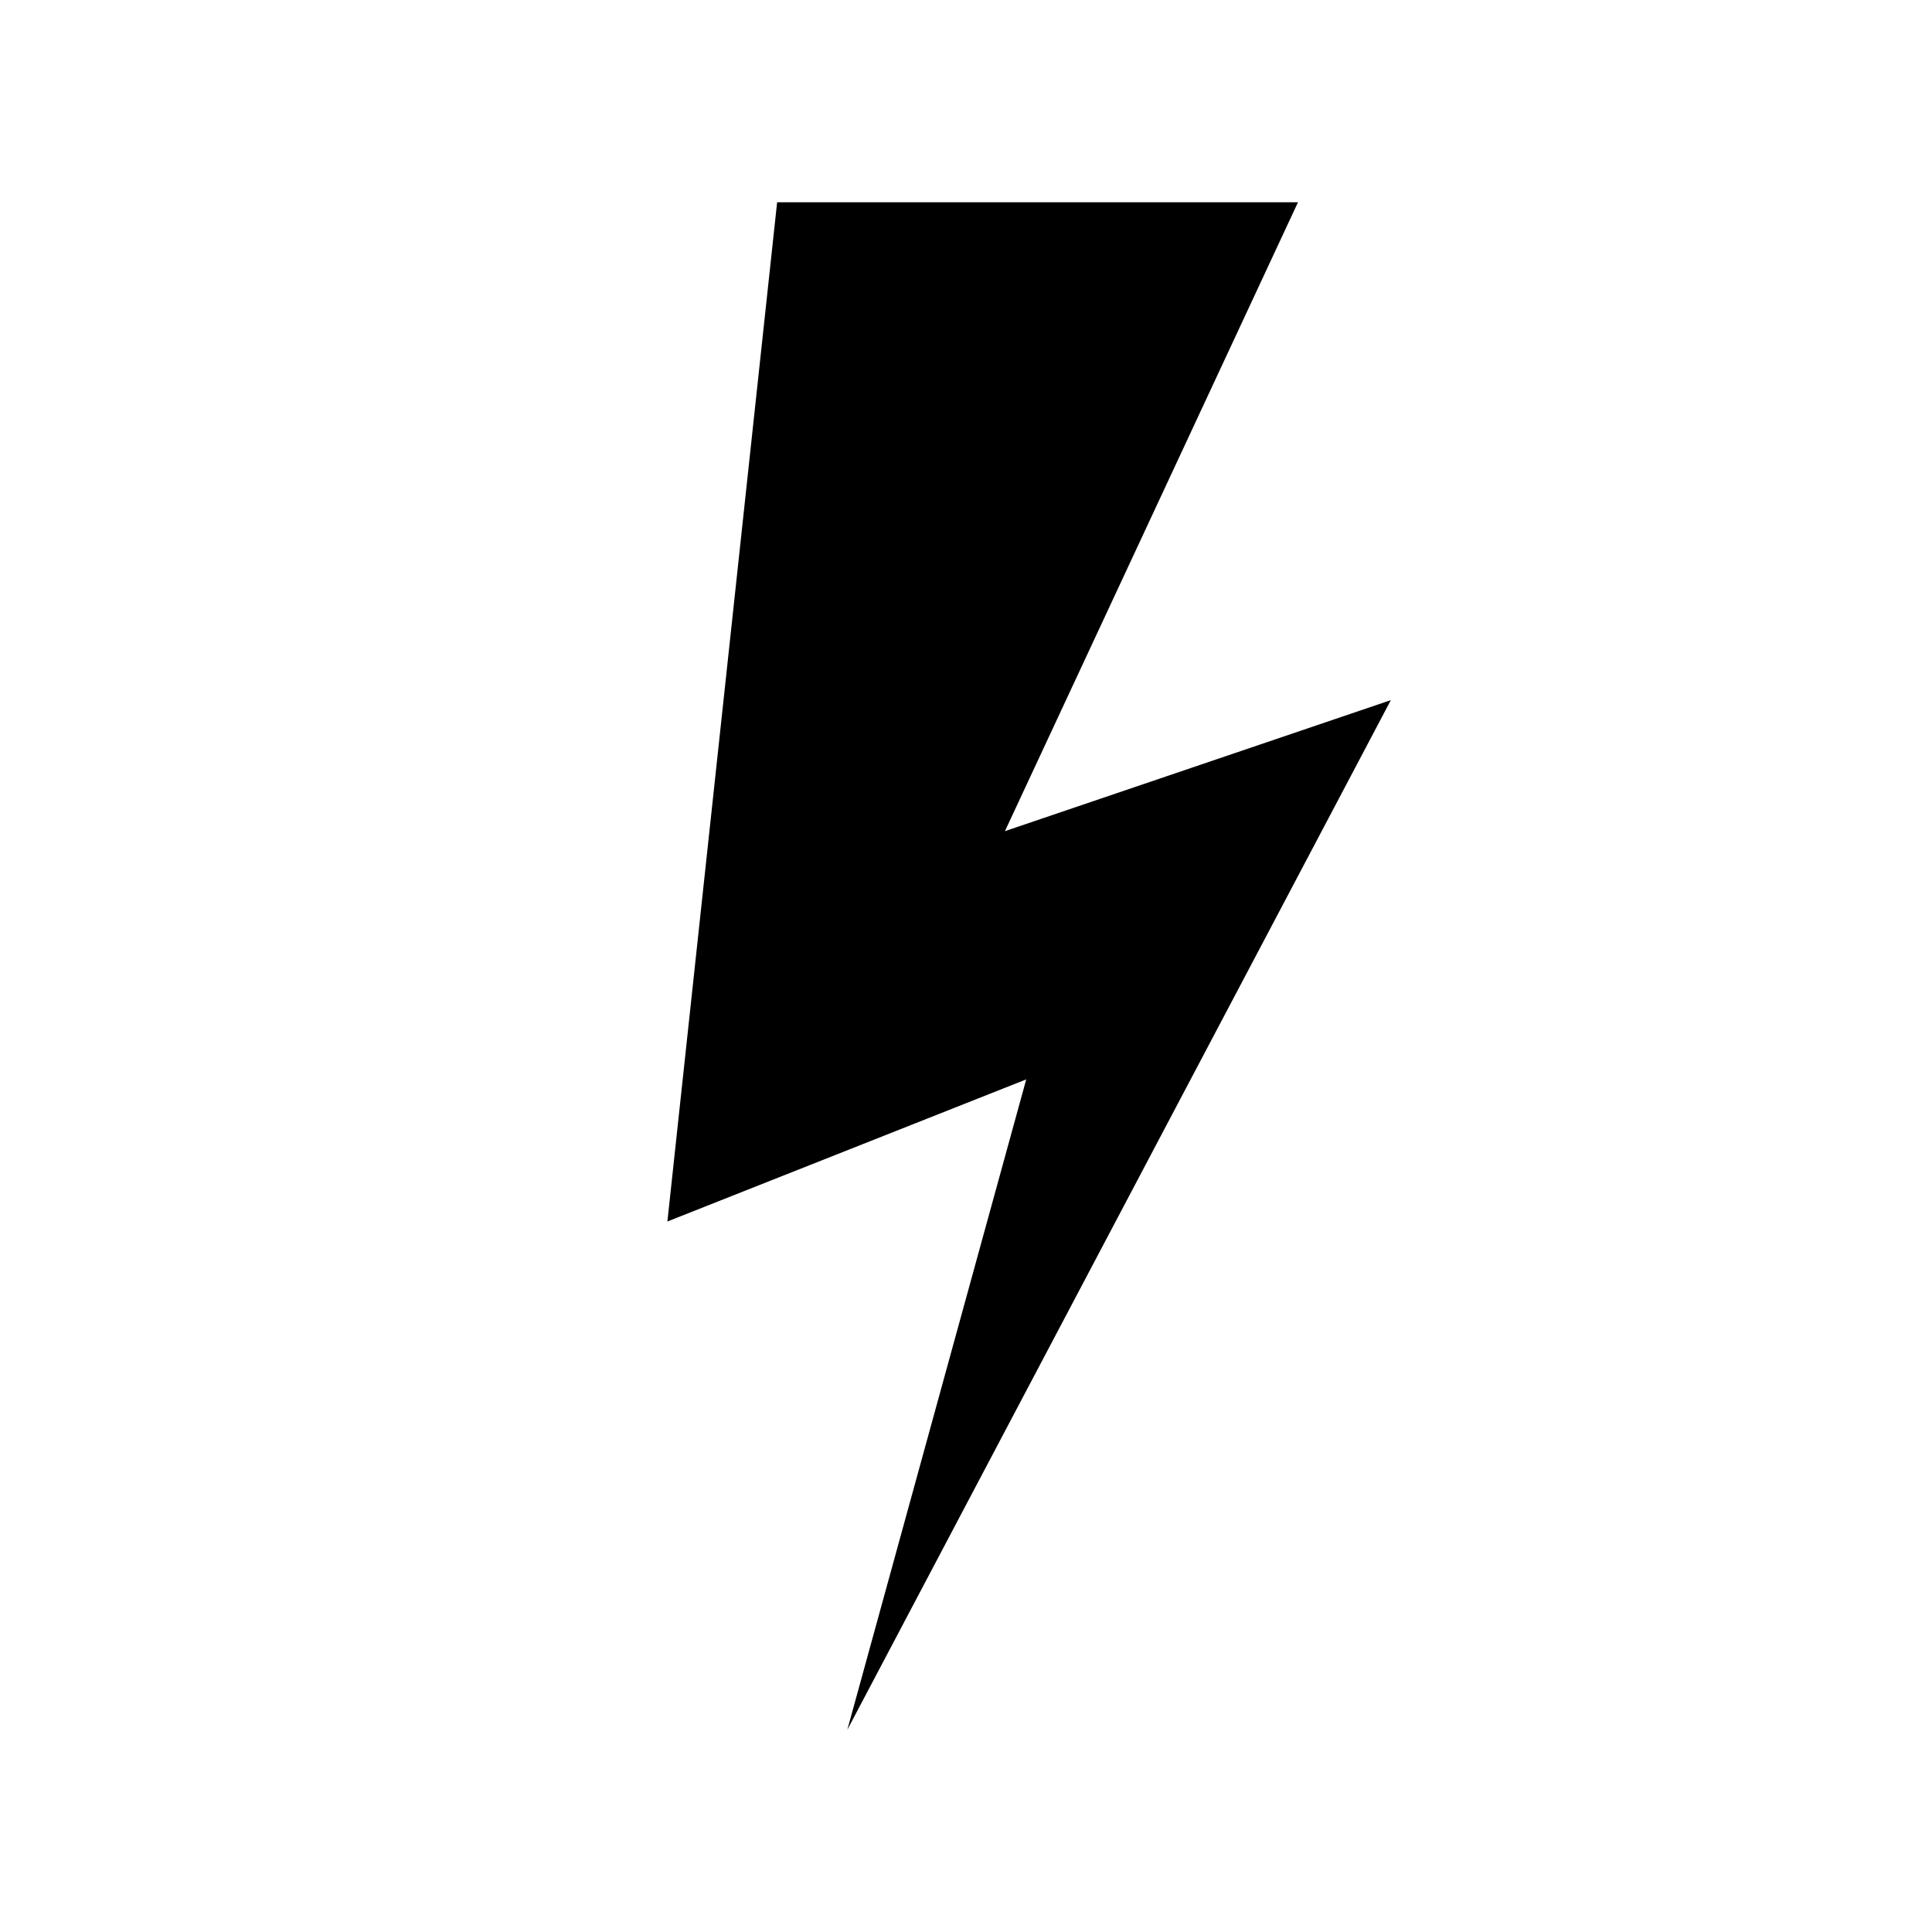 <svg xmlns="http://www.w3.org/2000/svg" width="11.339" height="11.339" viewBox="0 0 11.339 11.339">
    <path d="M4.561,1.187l-0.644,5.982l2.106,-0.834l-1.05,3.817l3.19,-6.043l-2.265,0.769l1.72,-3.691z" fill="#000000" fill-opacity="1"/>
</svg>